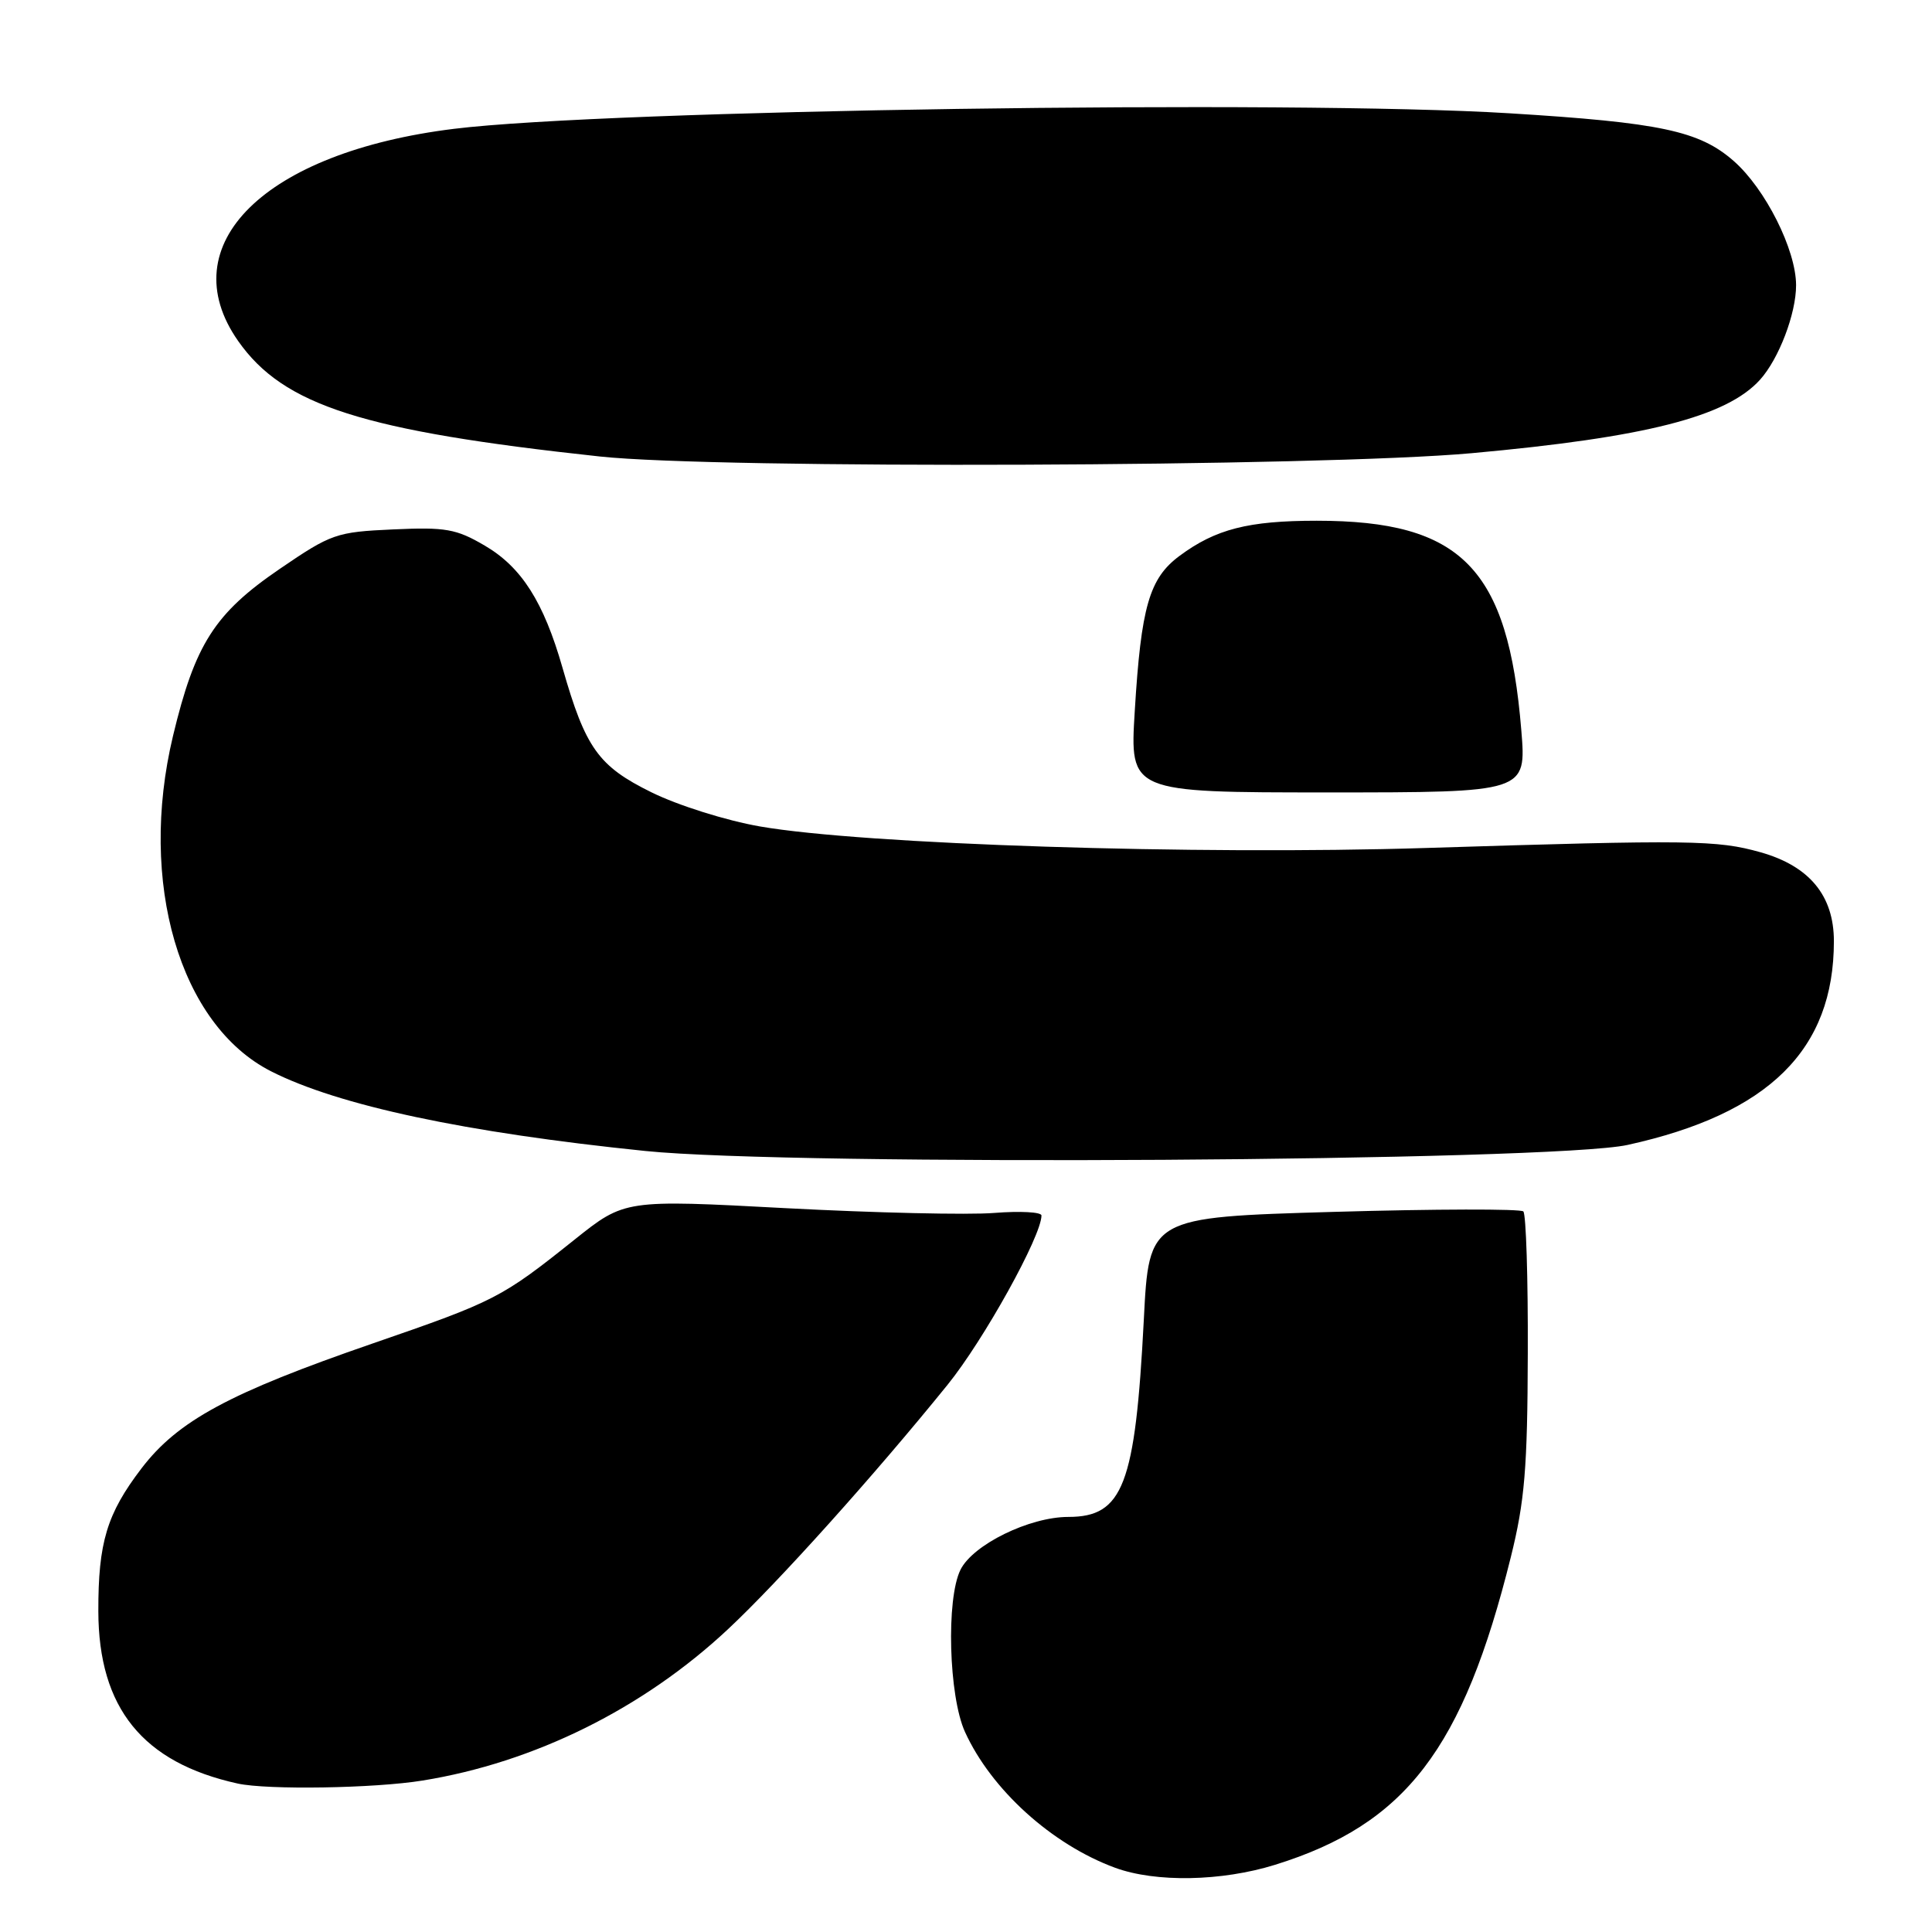 <?xml version="1.0" encoding="UTF-8" standalone="no"?>
<!DOCTYPE svg PUBLIC "-//W3C//DTD SVG 1.1//EN" "http://www.w3.org/Graphics/SVG/1.1/DTD/svg11.dtd" >
<svg xmlns="http://www.w3.org/2000/svg" xmlns:xlink="http://www.w3.org/1999/xlink" version="1.1" viewBox="0 0 256 256">
 <g >
 <path fill="currentColor"
d=" M 168.97 247.09 C 186.26 241.71 193.87 231.77 200.19 206.33 C 202.03 198.93 202.40 194.56 202.44 179.34 C 202.48 169.35 202.21 160.88 201.85 160.52 C 201.50 160.17 190.19 160.19 176.73 160.58 C 152.25 161.29 152.25 161.29 151.56 174.90 C 150.43 196.78 148.81 201.00 141.56 201.00 C 136.41 201.00 128.92 204.67 127.27 208.00 C 125.35 211.87 125.71 224.77 127.87 229.50 C 131.36 237.15 139.38 244.41 147.76 247.49 C 153.14 249.46 161.87 249.30 168.97 247.09 Z  M 56.00 235.93 C 70.80 233.54 85.23 226.39 96.46 215.88 C 103.14 209.64 115.85 195.49 125.55 183.50 C 130.36 177.56 138.00 163.78 138.00 161.06 C 138.00 160.60 135.19 160.45 131.75 160.72 C 128.31 161.00 115.89 160.71 104.14 160.09 C 82.78 158.95 82.78 158.95 76.14 164.25 C 66.45 171.99 65.64 172.41 49.37 178.02 C 30.37 184.58 23.57 188.25 18.74 194.58 C 14.16 200.58 13.01 204.40 13.03 213.50 C 13.06 226.32 18.91 233.56 31.50 236.33 C 35.43 237.19 49.62 236.97 56.00 235.93 Z  M 215.66 151.71 C 234.39 147.59 243.00 139.09 243.00 124.71 C 243.00 118.68 239.76 114.76 233.28 112.93 C 227.51 111.31 224.13 111.26 189.00 112.36 C 158.46 113.32 114.37 111.89 100.71 109.51 C 96.22 108.73 89.83 106.72 86.31 104.98 C 79.29 101.52 77.58 99.13 74.54 88.50 C 72.04 79.76 69.11 75.15 64.24 72.30 C 60.46 70.08 59.06 69.83 52.09 70.15 C 44.55 70.49 43.90 70.72 37.07 75.38 C 28.43 81.28 25.84 85.35 22.92 97.53 C 18.28 116.91 23.80 135.79 35.91 141.95 C 44.84 146.49 61.67 150.07 85.50 152.51 C 105.08 154.52 205.70 153.89 215.66 151.71 Z  M 201.58 96.75 C 199.82 75.28 193.68 69.00 174.47 69.00 C 165.40 69.00 161.07 70.11 156.29 73.66 C 152.29 76.63 151.20 80.38 150.36 94.25 C 149.70 105.00 149.70 105.00 175.98 105.00 C 202.26 105.00 202.26 105.00 201.58 96.75 Z  M 195.00 60.05 C 218.04 57.96 228.77 55.23 233.21 50.32 C 235.71 47.55 238.00 41.55 237.99 37.78 C 237.98 33.09 233.92 25.01 229.72 21.33 C 225.17 17.34 220.01 16.24 199.99 15.01 C 171.08 13.23 80.53 14.56 60.16 17.07 C 35.07 20.16 22.60 32.42 31.56 45.19 C 37.57 53.75 48.07 57.10 79.50 60.49 C 95.10 62.16 175.00 61.86 195.00 60.05 Z "/>
</g>
</svg>